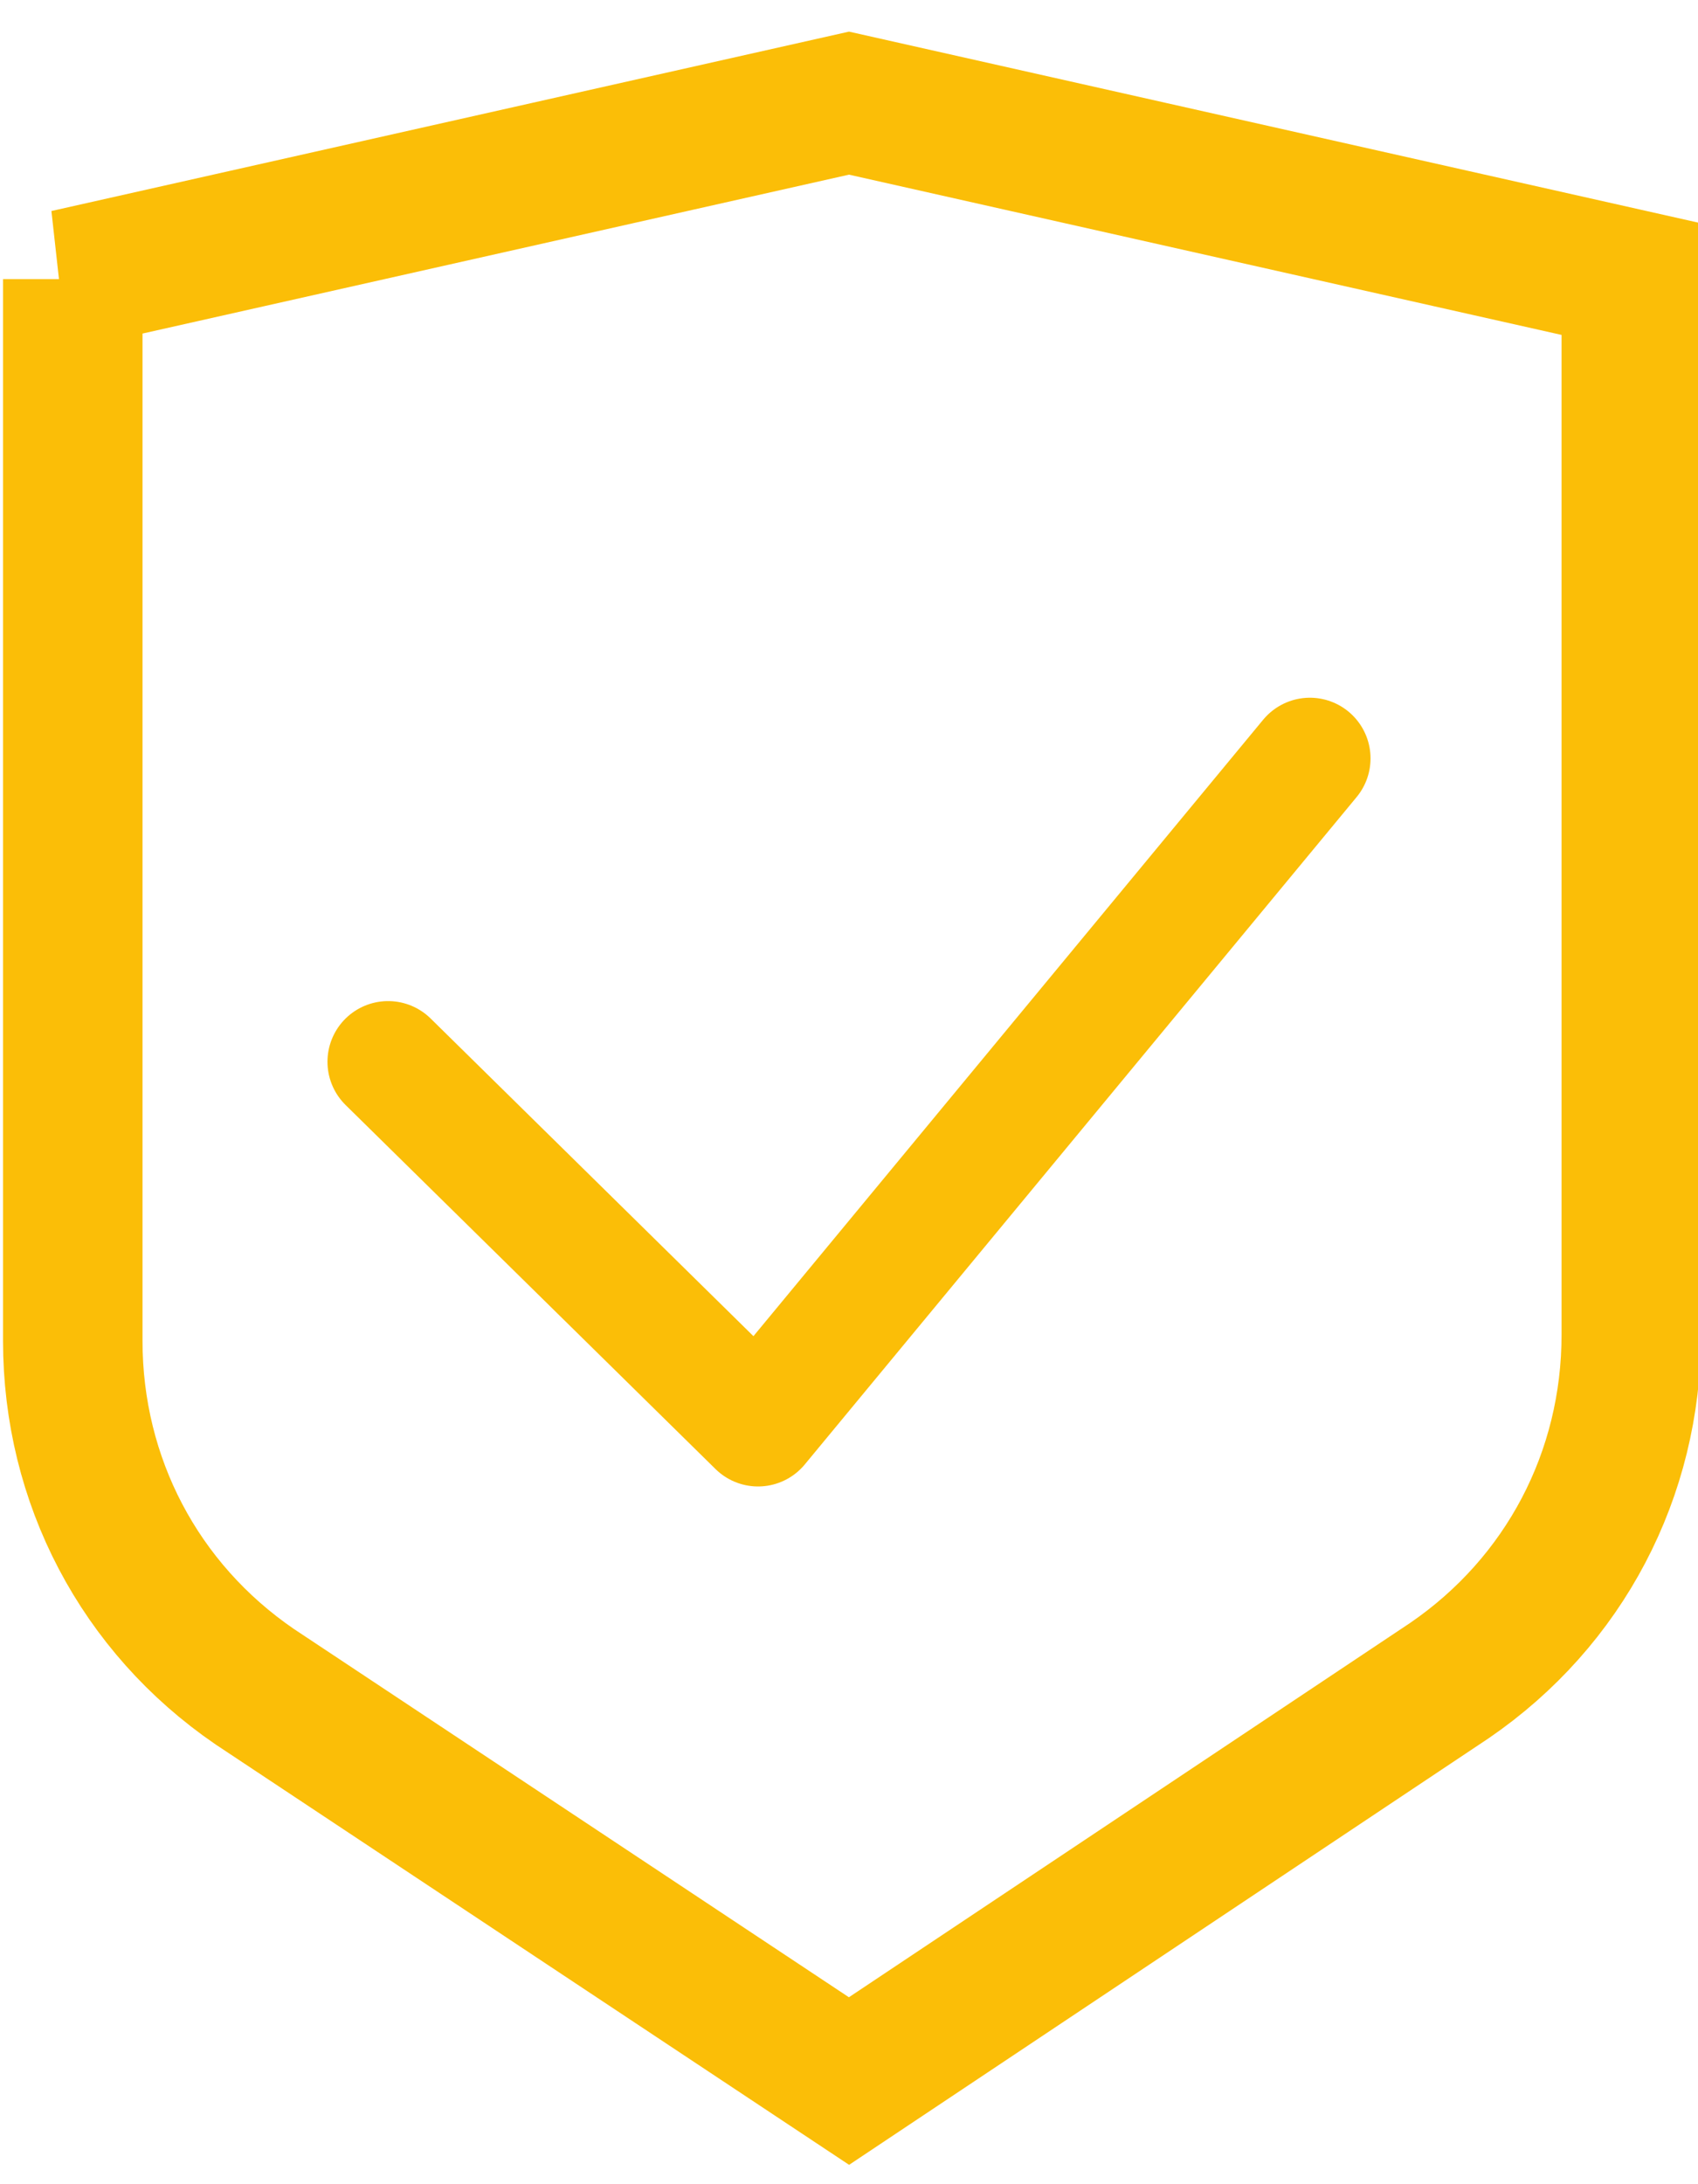 <?xml version="1.0" encoding="utf-8"?>
<!-- Generator: Adobe Illustrator 25.2.1, SVG Export Plug-In . SVG Version: 6.00 Build 0)  -->
<svg version="1.1" id="Слой_1" xmlns="http://www.w3.org/2000/svg" xmlns:xlink="http://www.w3.org/1999/xlink" x="0px" y="0px"
	 viewBox="0 0 28 36" style="enable-background:new 0 0 28 36;" xml:space="preserve">
<style type="text/css">
	.st0{fill:none;stroke:#FBBE07;stroke-width:2.3;stroke-linecap:round;}
	.st1{fill:none;stroke:#FBBE07;stroke-width:2;stroke-linecap:round;stroke-linejoin:round;}
</style>
<path class="st0" d="M1.1,4.6L14,1.7l12.9,2.9V22c0,2.3-1.1,4.4-3,5.7h0L14,34.3l-9.8-6.5h0c-1.9-1.3-3-3.4-3-5.7V4.6z"/>
<path class="st1" d="M6.4,17.5l6.1,6l9.1-11"/>
</svg>
